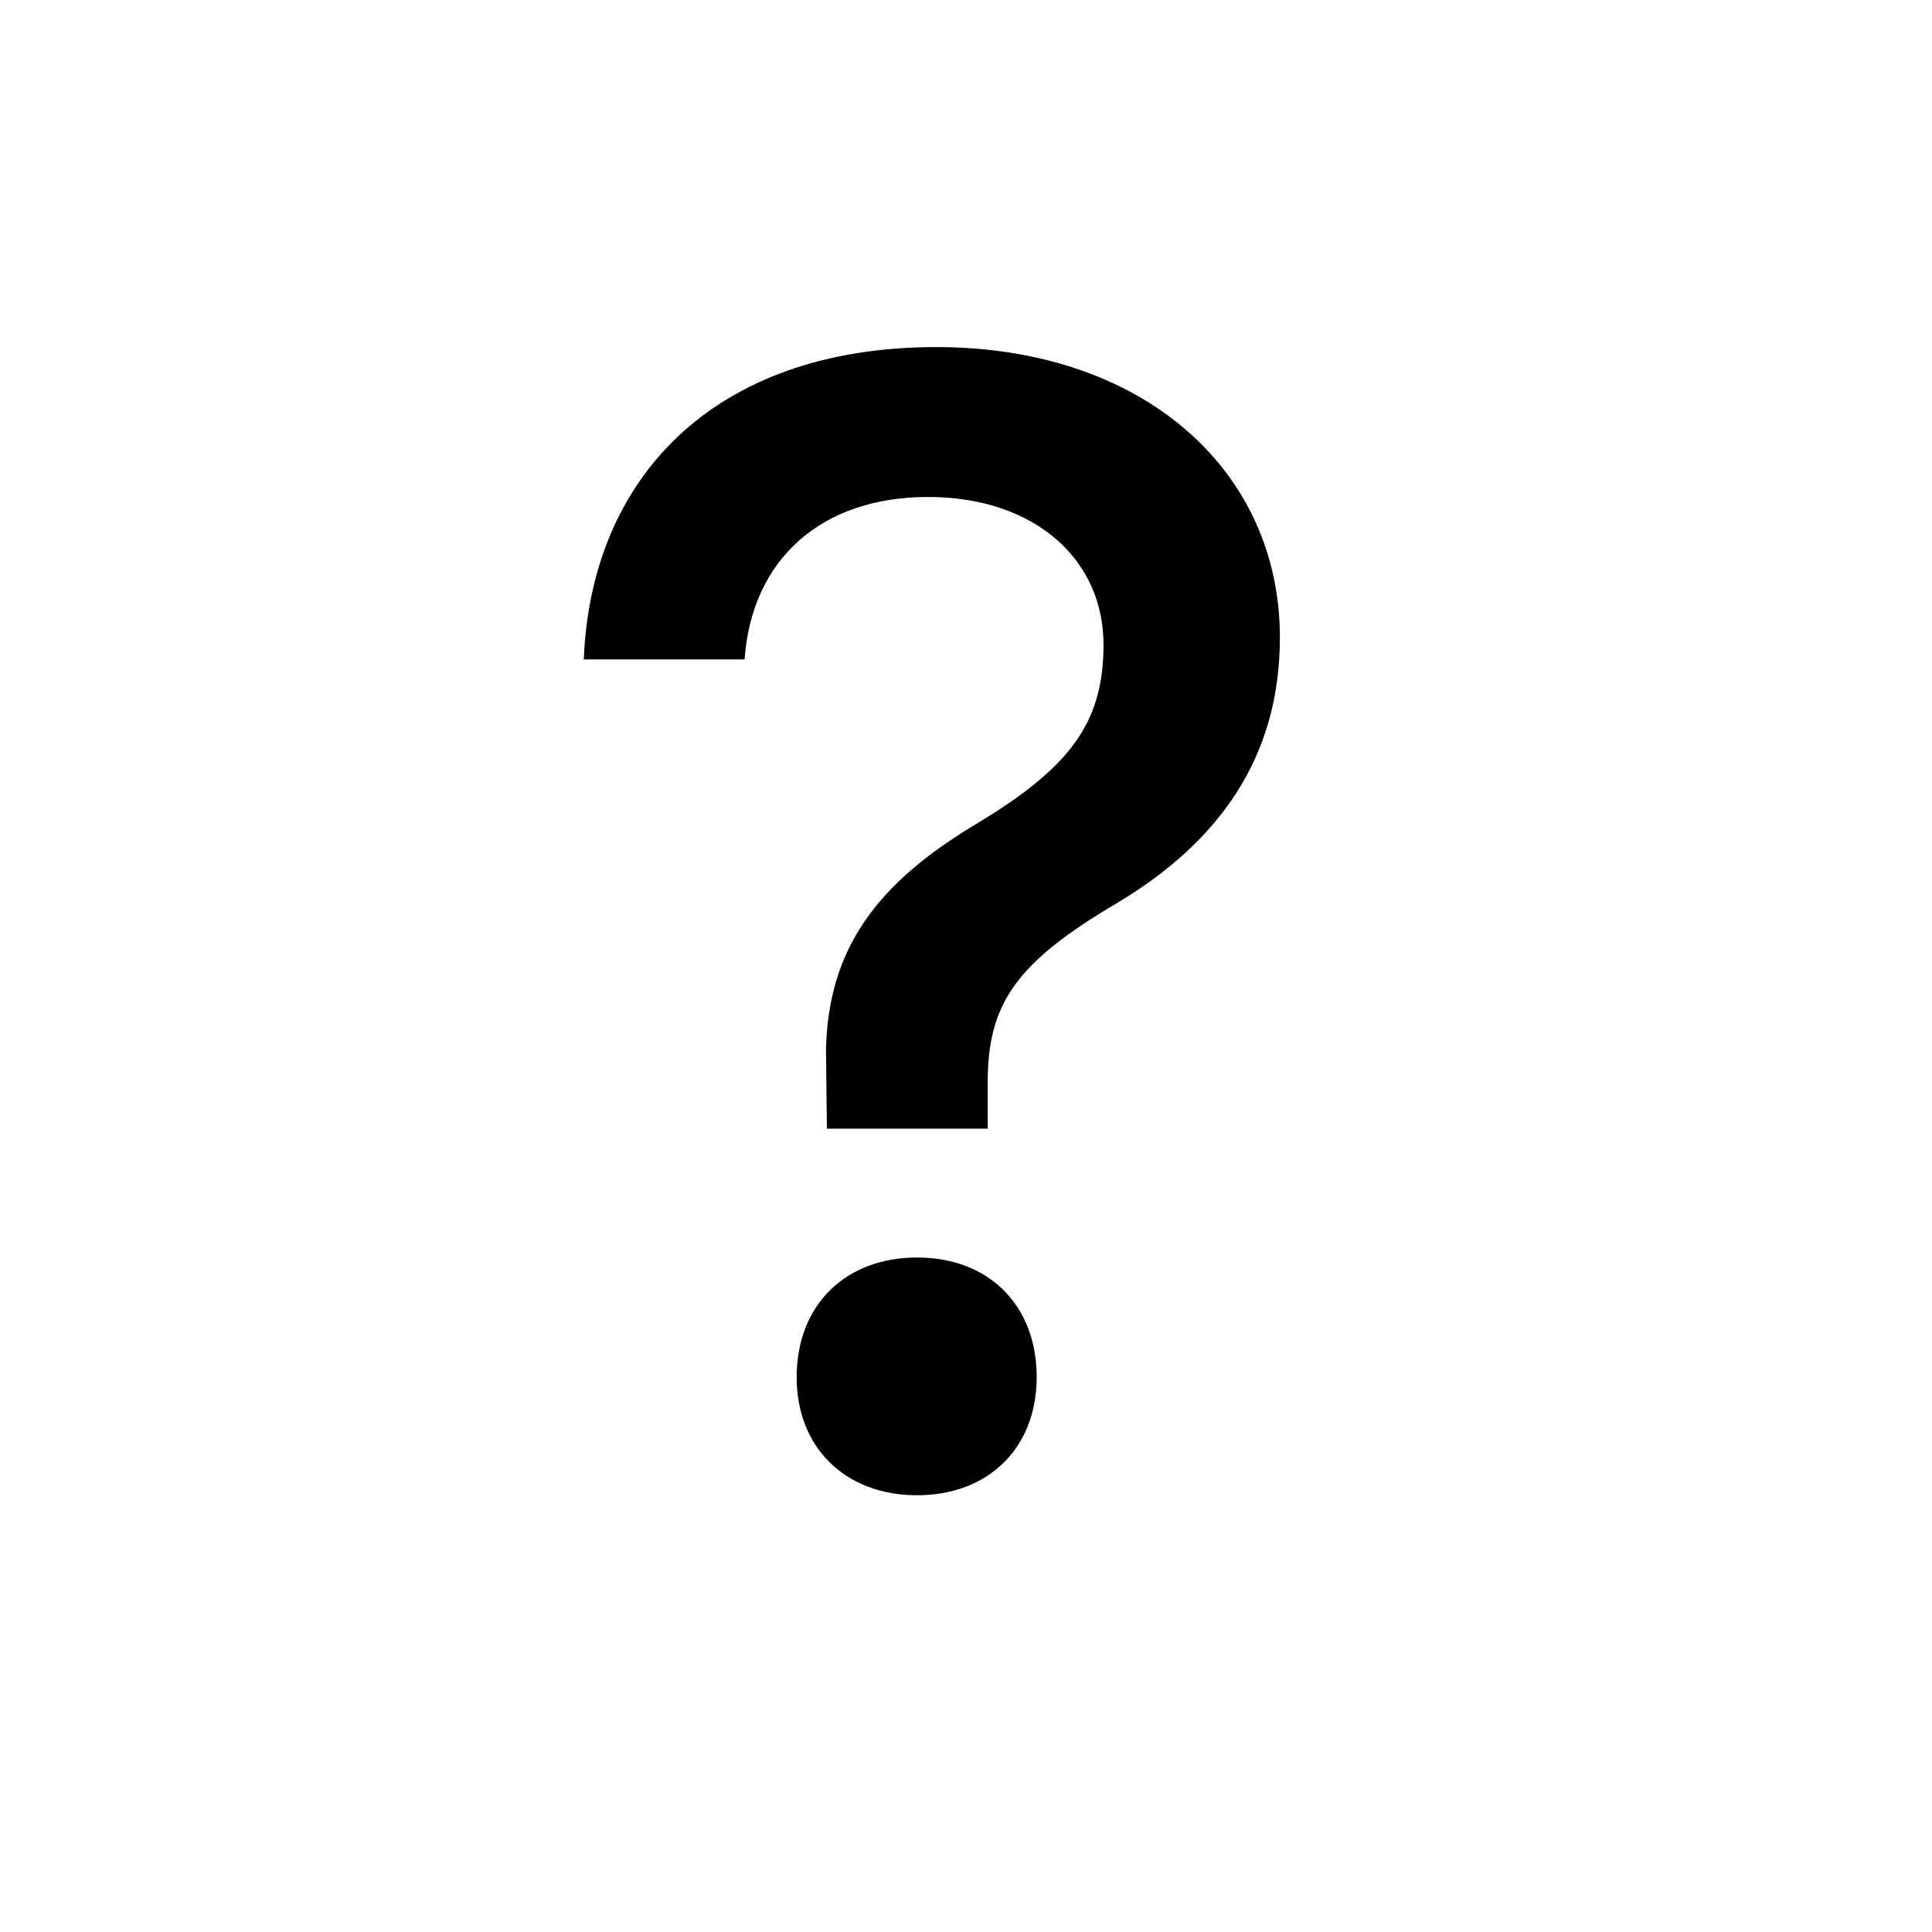 <?xml version="1.0" encoding="UTF-8"?>
<svg width="17px" height="17px" viewBox="0 0 17 17" version="1.1" xmlns="http://www.w3.org/2000/svg">
    <!-- Generator: Sketch 59.1 (86144) - https://sketch.com -->
    <title>help</title>
    <desc>Created with Sketch.</desc>
    <g id="help" stroke="none" stroke-width="1" fill="none" fill-rule="evenodd">
        <path d="M5.137,5.802 L6.552,5.802 C6.613,4.927 7.222,4.373 8.165,4.373 C9.102,4.373 9.71,4.92 9.71,5.672 C9.71,6.316 9.454,6.699 8.747,7.153 L8.589,7.251 C7.711,7.776 7.29,8.35 7.268,9.231 L7.276,9.931 L8.691,9.931 L8.691,9.521 C8.691,8.83 8.944,8.468 9.826,7.948 C10.729,7.408 11.262,6.663 11.262,5.61 C11.262,4.127 10.045,3.054 8.24,3.054 C6.258,3.054 5.198,4.229 5.137,5.802 Z M8.069,13.157 C7.44,13.157 7.01,12.74 7.01,12.118 C7.01,11.482 7.44,11.065 8.069,11.065 C8.698,11.065 9.122,11.482 9.122,12.118 C9.122,12.74 8.698,13.157 8.069,13.157 Z" id="?" fill="#000000" fill-rule="nonzero"></path>
    </g>
</svg>